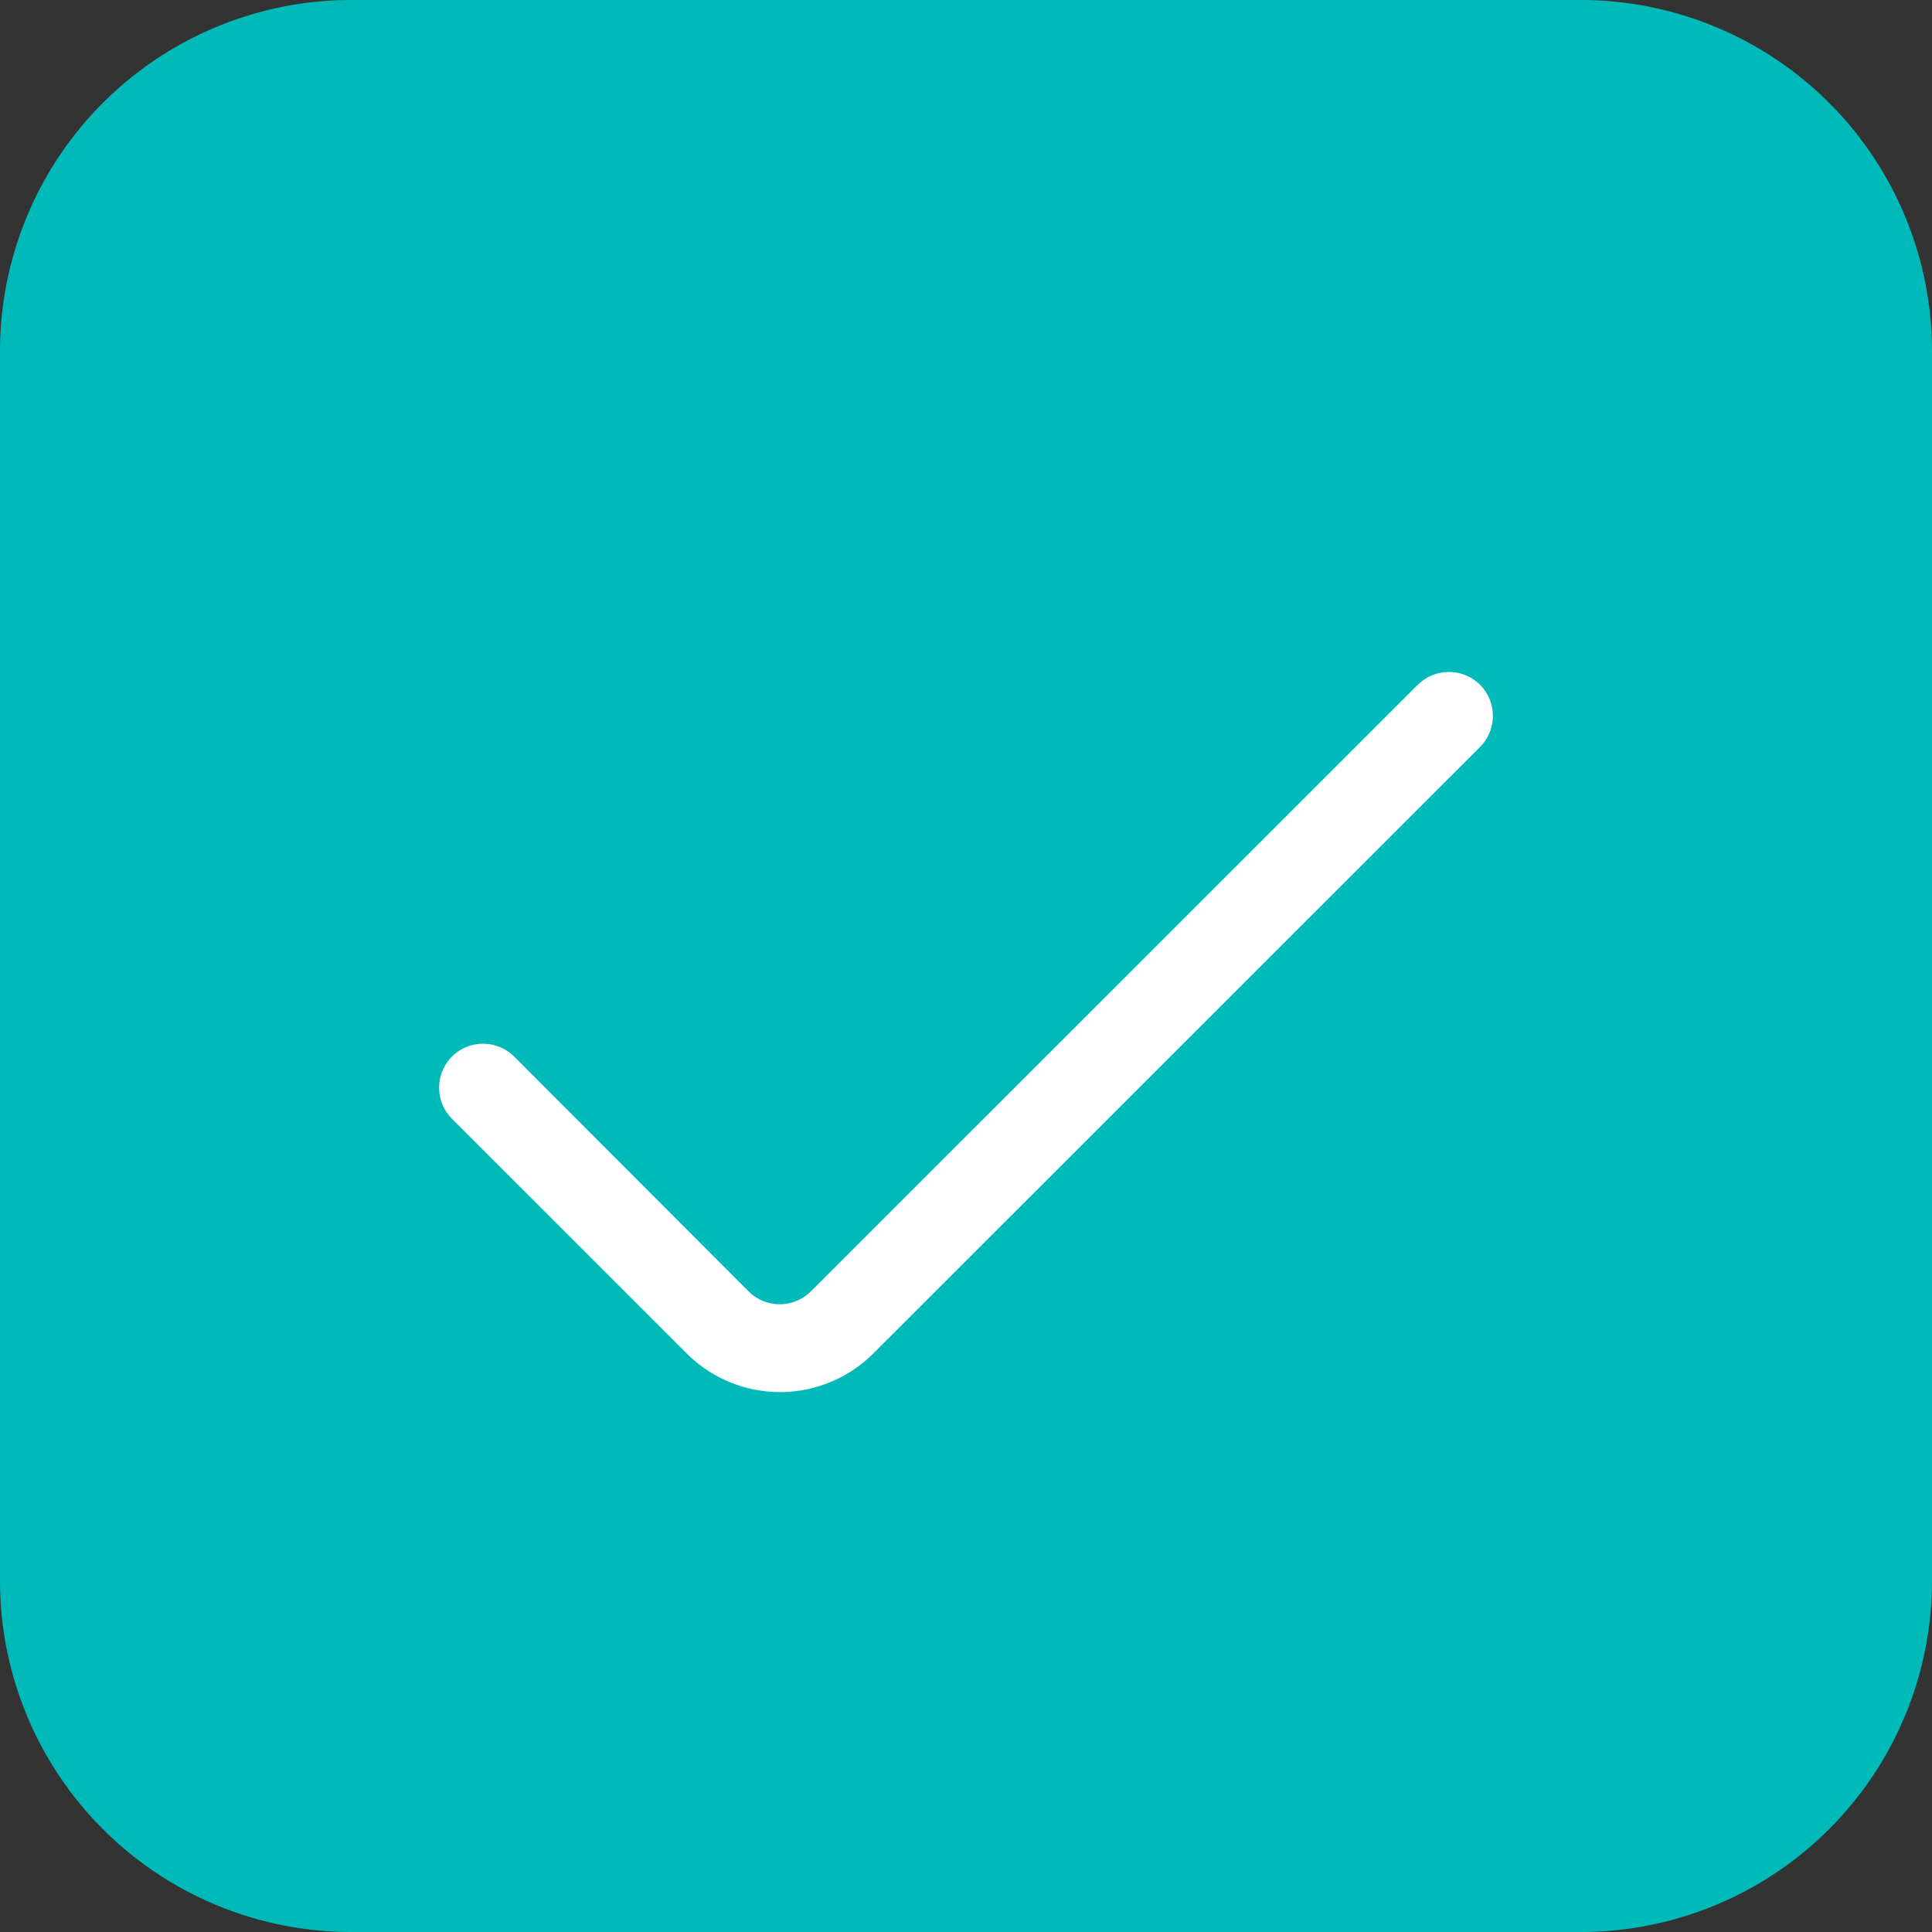 <svg id="Group_11499" data-name="Group 11499" xmlns="http://www.w3.org/2000/svg" width="35.01" height="35.01" viewBox="0 0 35.01 35.01">
  <rect x="0" y="0" width="35.01" height="35.01" fill="#333333" stroke="none"/>
  <path id="Path_27820" data-name="Path 27820" d="M6.366,0H28.645A6.365,6.365,0,0,1,35.01,6.366V28.645a6.365,6.365,0,0,1-6.365,6.365H6.366A6.365,6.365,0,0,1,0,28.645V6.366A6.366,6.366,0,0,1,6.366,0Z" fill="#00baba"/>
  <path id="fi-rr-check" d="M17.765,4.371l-11,10.995a.8.8,0,0,1-1.127,0L1.389,11.11a.8.8,0,0,0-1.127,0h0a.8.8,0,0,0,0,1.127L4.516,16.49a2.393,2.393,0,0,0,3.382,0L18.892,5.5a.8.8,0,0,0,0-1.127h0a.8.8,0,0,0-1.127,0Z" transform="translate(7.928 8.036)" fill="#fff"/>
</svg>
